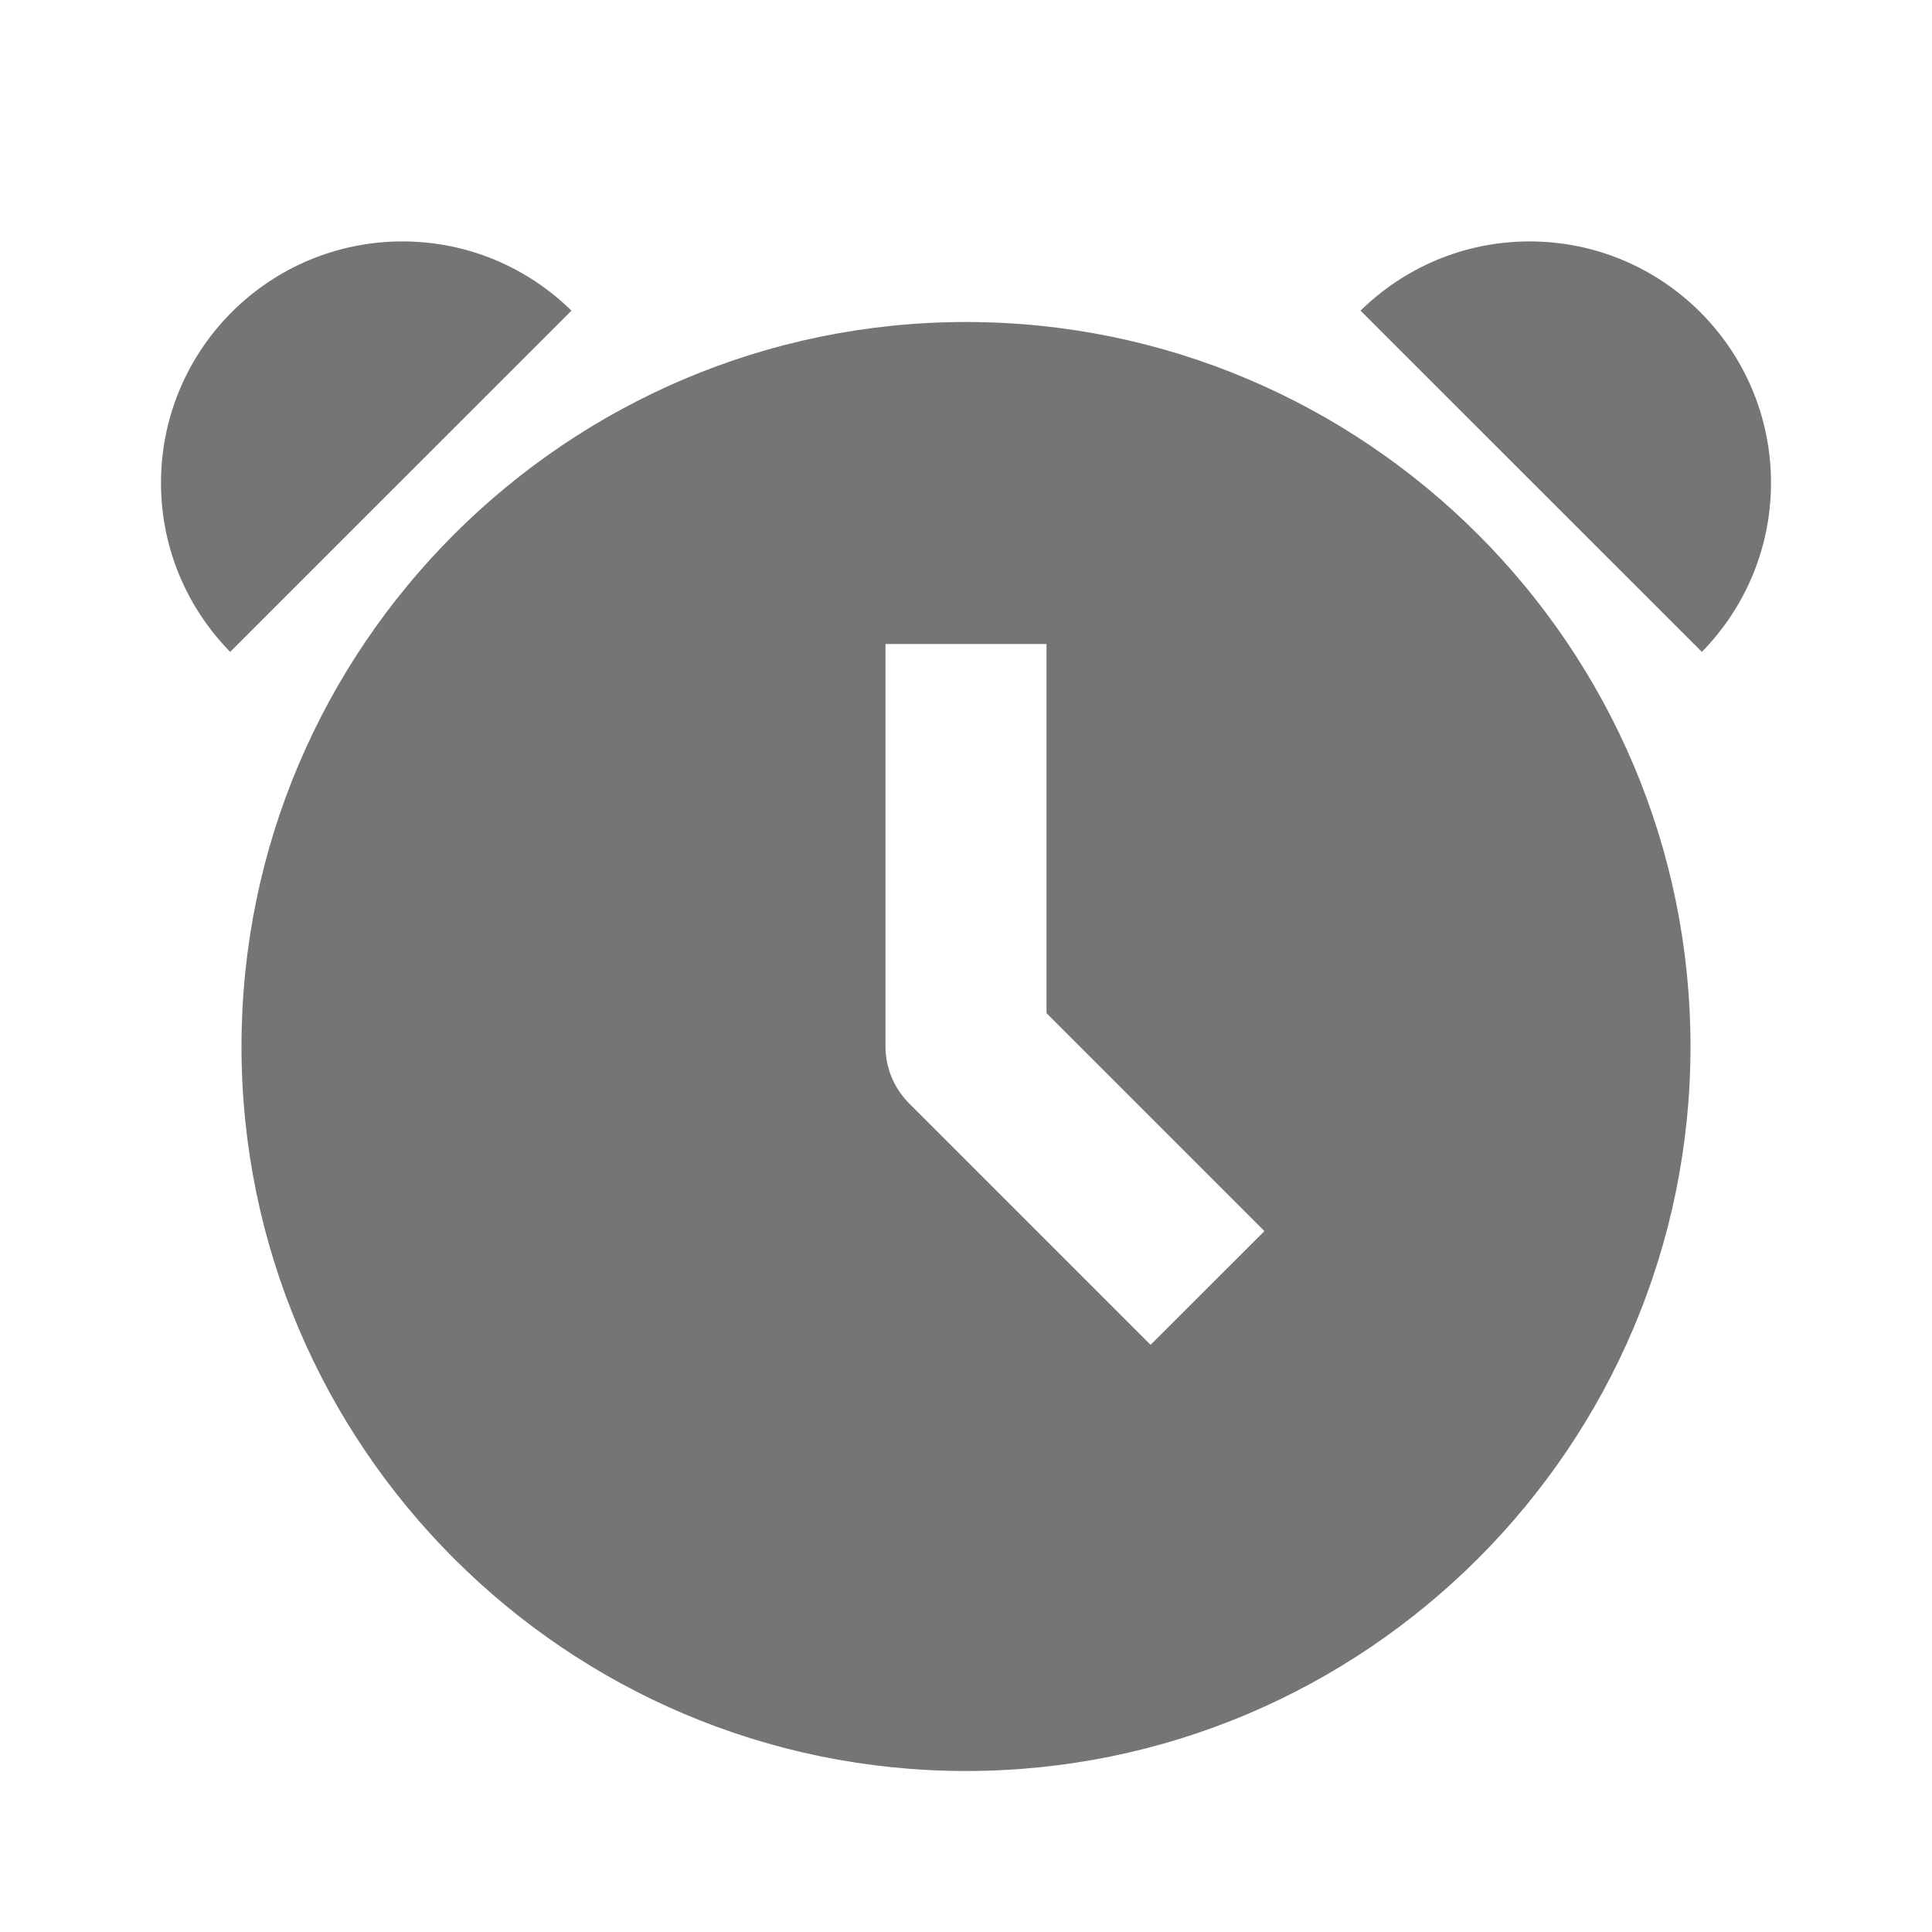 <?xml version="1.0" encoding="utf-8"?>
<!-- Generator: Adobe Illustrator 17.1.0, SVG Export Plug-In . SVG Version: 6.00 Build 0)  -->
<!DOCTYPE svg PUBLIC "-//W3C//DTD SVG 1.1//EN" "http://www.w3.org/Graphics/SVG/1.1/DTD/svg11.dtd">
<svg version="1.1" xmlns="http://www.w3.org/2000/svg" xmlns:xlink="http://www.w3.org/1999/xlink" x="0px" y="0px" width="24px"
	 height="24px" viewBox="0 0 24 24" enable-background="new 0 0 24 24" xml:space="preserve">
<g id="Frame_-_24px">
	<rect y="0" fill="none" width="24" height="24"/>
</g>
<g id="Filled_Icons">
	<g>
		<path fill="#757575" d="M21.141,8.098C21.671,7.557,22,6.817,22,5.999c0-1.657-1.343-3-3-3c-0.817,0-1.558,0.329-2.099,0.86
			L21.141,8.098z"/>
		<path fill="#757575" d="M2.859,8.098C2.329,7.557,2,6.817,2,5.999c0-1.657,1.343-3,3-3c0.817,0,1.558,0.329,2.099,0.86
			L2.859,8.098z"/>
		<path fill="#757575" d="M12,4c-4.962,0-9,4.038-9,9s4.038,9,9,9s9-4.038,9-9S16.962,4,12,4z M14.293,16.706l-3-3
			C11.106,13.519,11,13.265,11,13v-5h2v4.586l2.707,2.707L14.293,16.706z"/>
	</g>
</g>
</svg>
